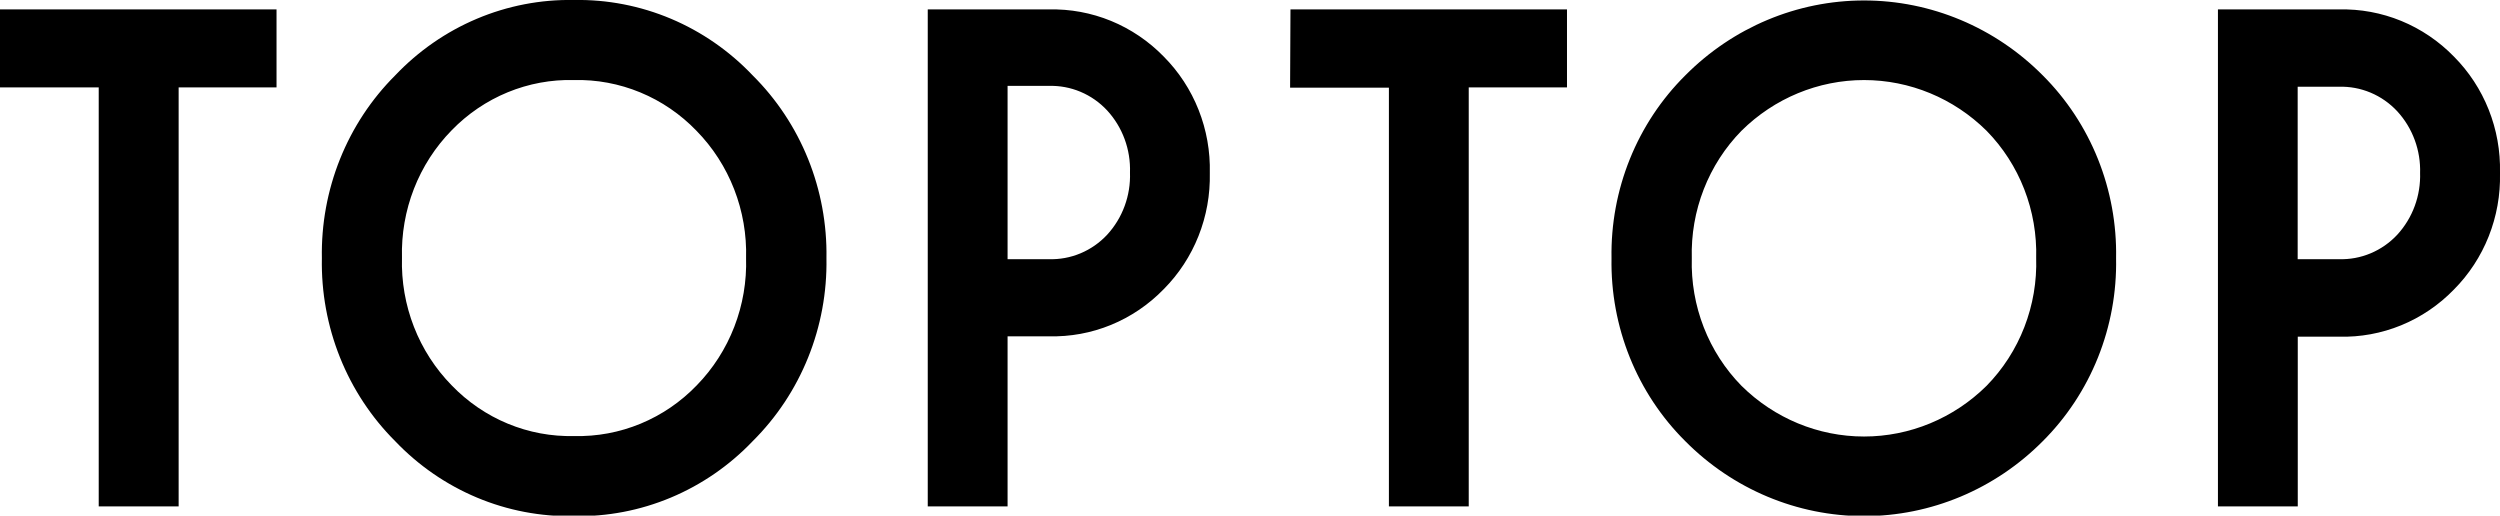 <svg width="320" height="66" viewBox="0 0 320 66" fill="none" xmlns="http://www.w3.org/2000/svg">
<g clip-path="url(#clip0_7659_3502)">
<path d="M0 1.207H35.396V11.187H22.866V64.818H12.636V11.187H0V1.207ZM96.347 9.655C99.401 12.688 101.814 16.329 103.438 20.354C105.061 24.379 105.86 28.701 105.786 33.054C105.862 37.41 105.064 41.735 103.44 45.762C101.817 49.789 99.402 53.432 96.347 56.467C93.375 59.581 89.811 62.039 85.874 63.689C81.937 65.339 77.712 66.147 73.458 66.061C69.206 66.146 64.982 65.339 61.047 63.689C57.112 62.039 53.55 59.581 50.58 56.467C47.535 53.427 45.132 49.781 43.519 45.755C41.906 41.728 41.117 37.406 41.2 33.054C41.118 28.706 41.908 24.386 43.521 20.361C45.135 16.336 47.537 12.693 50.58 9.655C53.545 6.53 57.105 4.06 61.04 2.4C64.975 0.739 69.201 -0.078 73.458 0C77.716 -0.078 81.944 0.739 85.881 2.399C89.818 4.06 93.38 6.529 96.347 9.655ZM95.497 33.054C95.584 30.036 95.065 27.031 93.973 24.225C92.882 21.419 91.24 18.871 89.15 16.739C87.106 14.617 84.66 12.947 81.961 11.83C79.262 10.713 76.368 10.174 73.458 10.246C70.559 10.172 67.677 10.705 64.986 11.811C62.296 12.917 59.855 14.573 57.813 16.678C55.721 18.81 54.078 21.358 52.984 24.164C51.89 26.97 51.37 29.975 51.453 32.994C51.368 36.016 51.888 39.023 52.982 41.831C54.075 44.639 55.719 47.189 57.813 49.322C59.854 51.443 62.299 53.113 64.996 54.229C67.692 55.346 70.585 55.886 73.493 55.815C76.404 55.886 79.298 55.347 81.996 54.231C84.695 53.114 87.142 51.444 89.185 49.322C91.271 47.185 92.906 44.634 93.992 41.826C95.078 39.018 95.59 36.012 95.497 32.994V33.054ZM148.957 7.241C150.887 9.179 152.406 11.502 153.421 14.066C154.436 16.63 154.924 19.38 154.856 22.145C154.917 24.904 154.426 27.647 153.411 30.204C152.397 32.761 150.881 35.078 148.957 37.013C147.037 38.992 144.741 40.549 142.21 41.587C139.68 42.624 136.969 43.121 134.244 43.047H128.97V64.818H118.752V1.207H134.244C136.968 1.138 139.678 1.637 142.208 2.674C144.737 3.712 147.034 5.266 148.957 7.241ZM144.638 22.085C144.688 20.627 144.455 19.174 143.953 17.809C143.451 16.444 142.689 15.194 141.712 14.132C140.752 13.102 139.591 12.29 138.305 11.75C137.018 11.209 135.634 10.952 134.244 10.994H128.97V33.175H134.244C135.633 33.22 137.017 32.965 138.304 32.426C139.59 31.888 140.752 31.078 141.712 30.05C142.691 28.986 143.453 27.734 143.955 26.367C144.458 25 144.69 23.544 144.638 22.085ZM165.132 11.223H177.78V64.818H187.998V11.187H200.575V1.207H165.18L165.132 11.223ZM261.479 9.655C264.523 12.693 266.925 16.336 268.538 20.361C270.152 24.386 270.941 28.706 270.859 33.054C270.943 37.406 270.154 41.728 268.541 45.755C266.927 49.781 264.524 53.427 261.479 56.467C255.38 62.615 247.16 66.062 238.596 66.062C230.032 66.062 221.812 62.615 215.713 56.467C212.657 53.432 210.243 49.789 208.619 45.762C206.996 41.735 206.198 37.41 206.274 33.054C206.199 28.701 206.998 24.379 208.622 20.354C210.245 16.329 212.659 12.688 215.713 9.655C221.812 3.506 230.032 0.059 238.596 0.059C247.16 0.059 255.38 3.506 261.479 9.655ZM260.63 33.054C260.716 30.036 260.197 27.031 259.106 24.225C258.014 21.419 256.372 18.871 254.282 16.739C250.075 12.575 244.45 10.247 238.596 10.247C232.742 10.247 227.117 12.575 222.91 16.739C220.818 18.871 219.175 21.418 218.081 24.224C216.987 27.03 216.466 30.035 216.55 33.054C216.465 36.076 216.985 39.083 218.079 41.892C219.172 44.7 220.816 47.249 222.91 49.383C227.117 53.546 232.742 55.874 238.596 55.874C244.45 55.874 250.075 53.546 254.282 49.383C256.381 47.241 258.028 44.682 259.12 41.863C260.212 39.044 260.726 36.025 260.63 32.994V33.054ZM320 22.193C320.062 24.952 319.57 27.695 318.555 30.252C317.541 32.809 316.025 35.126 314.101 37.061C312.181 39.041 309.885 40.597 307.355 41.635C304.824 42.672 302.113 43.169 299.388 43.095H294.114V64.818H283.896V1.207H299.388C302.112 1.138 304.822 1.637 307.352 2.674C309.881 3.712 312.178 5.266 314.101 7.241C316.023 9.172 317.539 11.485 318.554 14.038C319.568 16.591 320.06 19.329 320 22.085V22.193ZM309.771 22.193C309.821 20.736 309.588 19.282 309.085 17.918C308.583 16.552 307.822 15.303 306.845 14.241C305.885 13.211 304.724 12.399 303.437 11.858C302.15 11.318 300.767 11.06 299.376 11.103H294.102V33.175H299.376C300.766 33.22 302.149 32.965 303.436 32.426C304.723 31.888 305.884 31.078 306.845 30.05C307.823 28.986 308.586 27.734 309.088 26.367C309.59 25 309.822 23.544 309.771 22.085V22.193Z" fill="black"/>
</g>
<defs>
<clipPath id="clip0_7659_3502">
<rect width="320" height="66" fill="white"/>
</clipPath>
</defs>
</svg>
